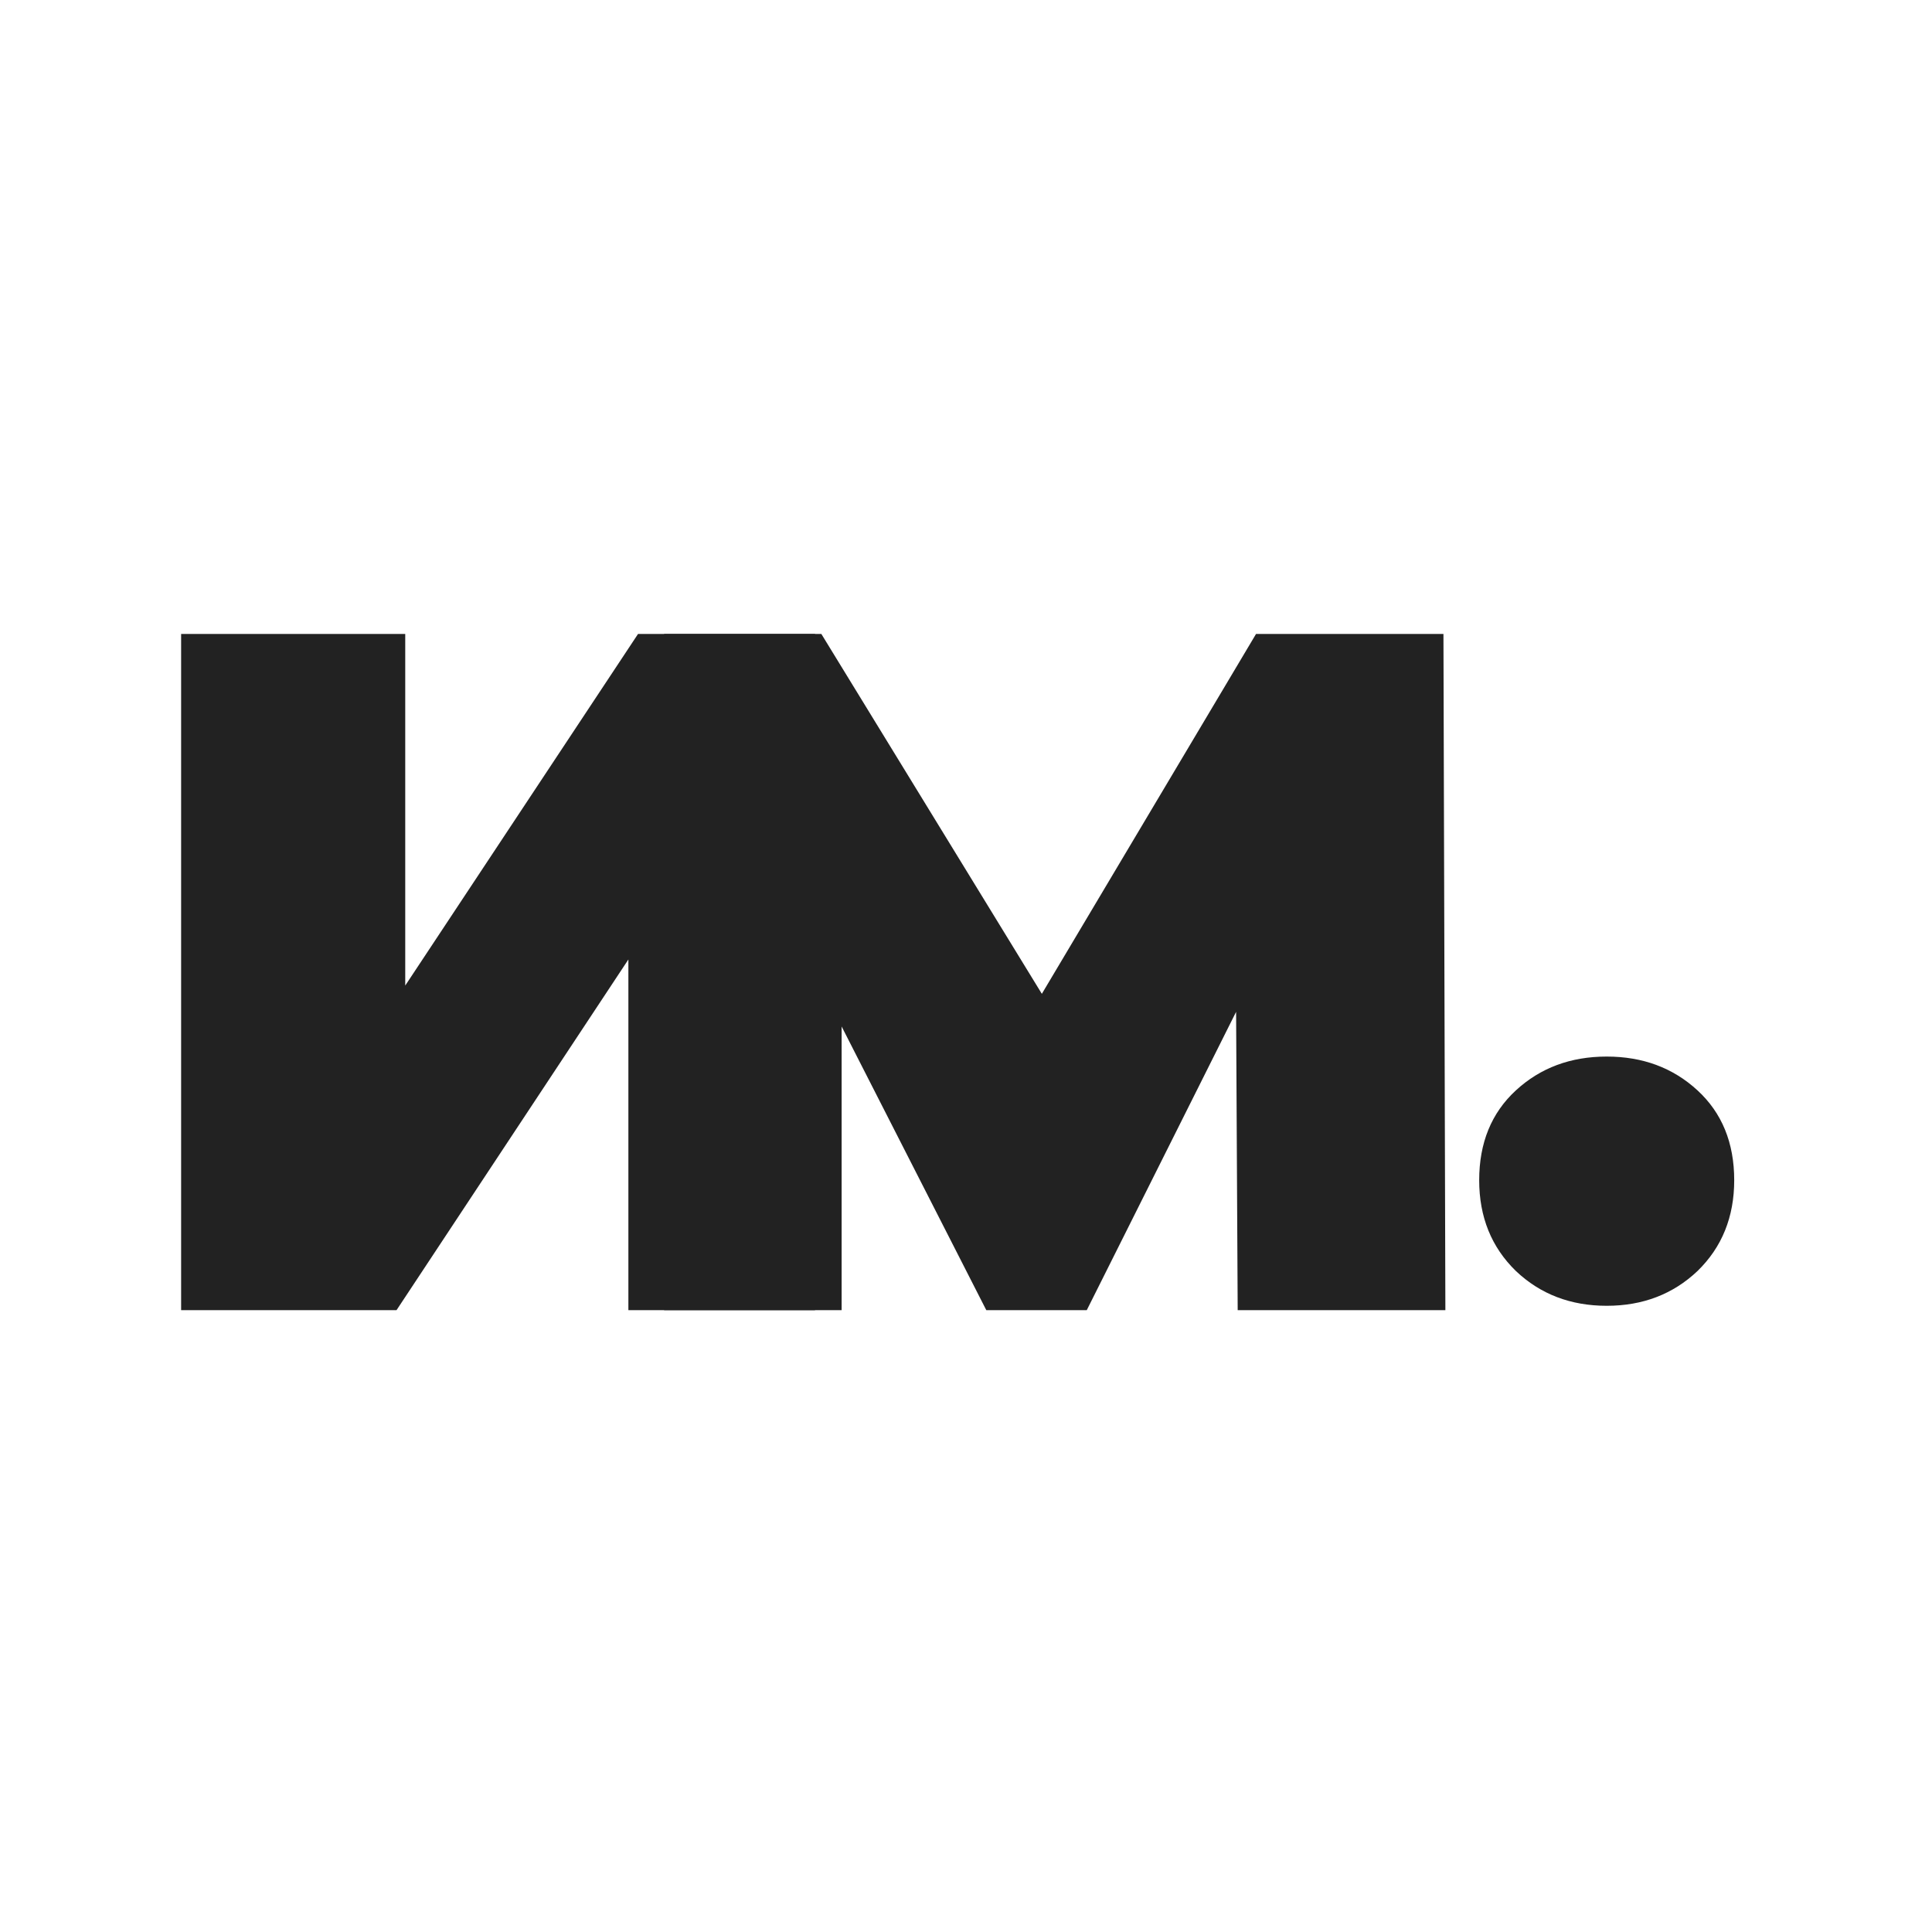 <svg width="64" height="64" viewBox="0 0 64 64" fill="none" xmlns="http://www.w3.org/2000/svg">
<path d="M6 43.4V21H13.424V32.648L21.136 21H27V43.4H20.816V31.784L13.136 43.4H6Z" fill="#222222"/>
<path d="M22 43.4L22 21H27.208L36.168 35.624H32.904L41.608 21H47.816L47.88 43.4H41L40.936 31.368H42.024L36.001 43.4H32.672L26.536 31.368H27.88V43.4H22Z" fill="#222222"/>
<path d="M53.224 43.256C52.029 43.256 51.027 42.872 50.216 42.104C49.405 41.315 49 40.312 49 39.096C49 37.859 49.405 36.867 50.216 36.12C51.027 35.373 52.029 35 53.224 35C54.419 35 55.421 35.373 56.232 36.12C57.043 36.867 57.448 37.859 57.448 39.096C57.448 40.312 57.043 41.315 56.232 42.104C55.421 42.872 54.419 43.256 53.224 43.256Z" fill="#222222"/>
</svg>
